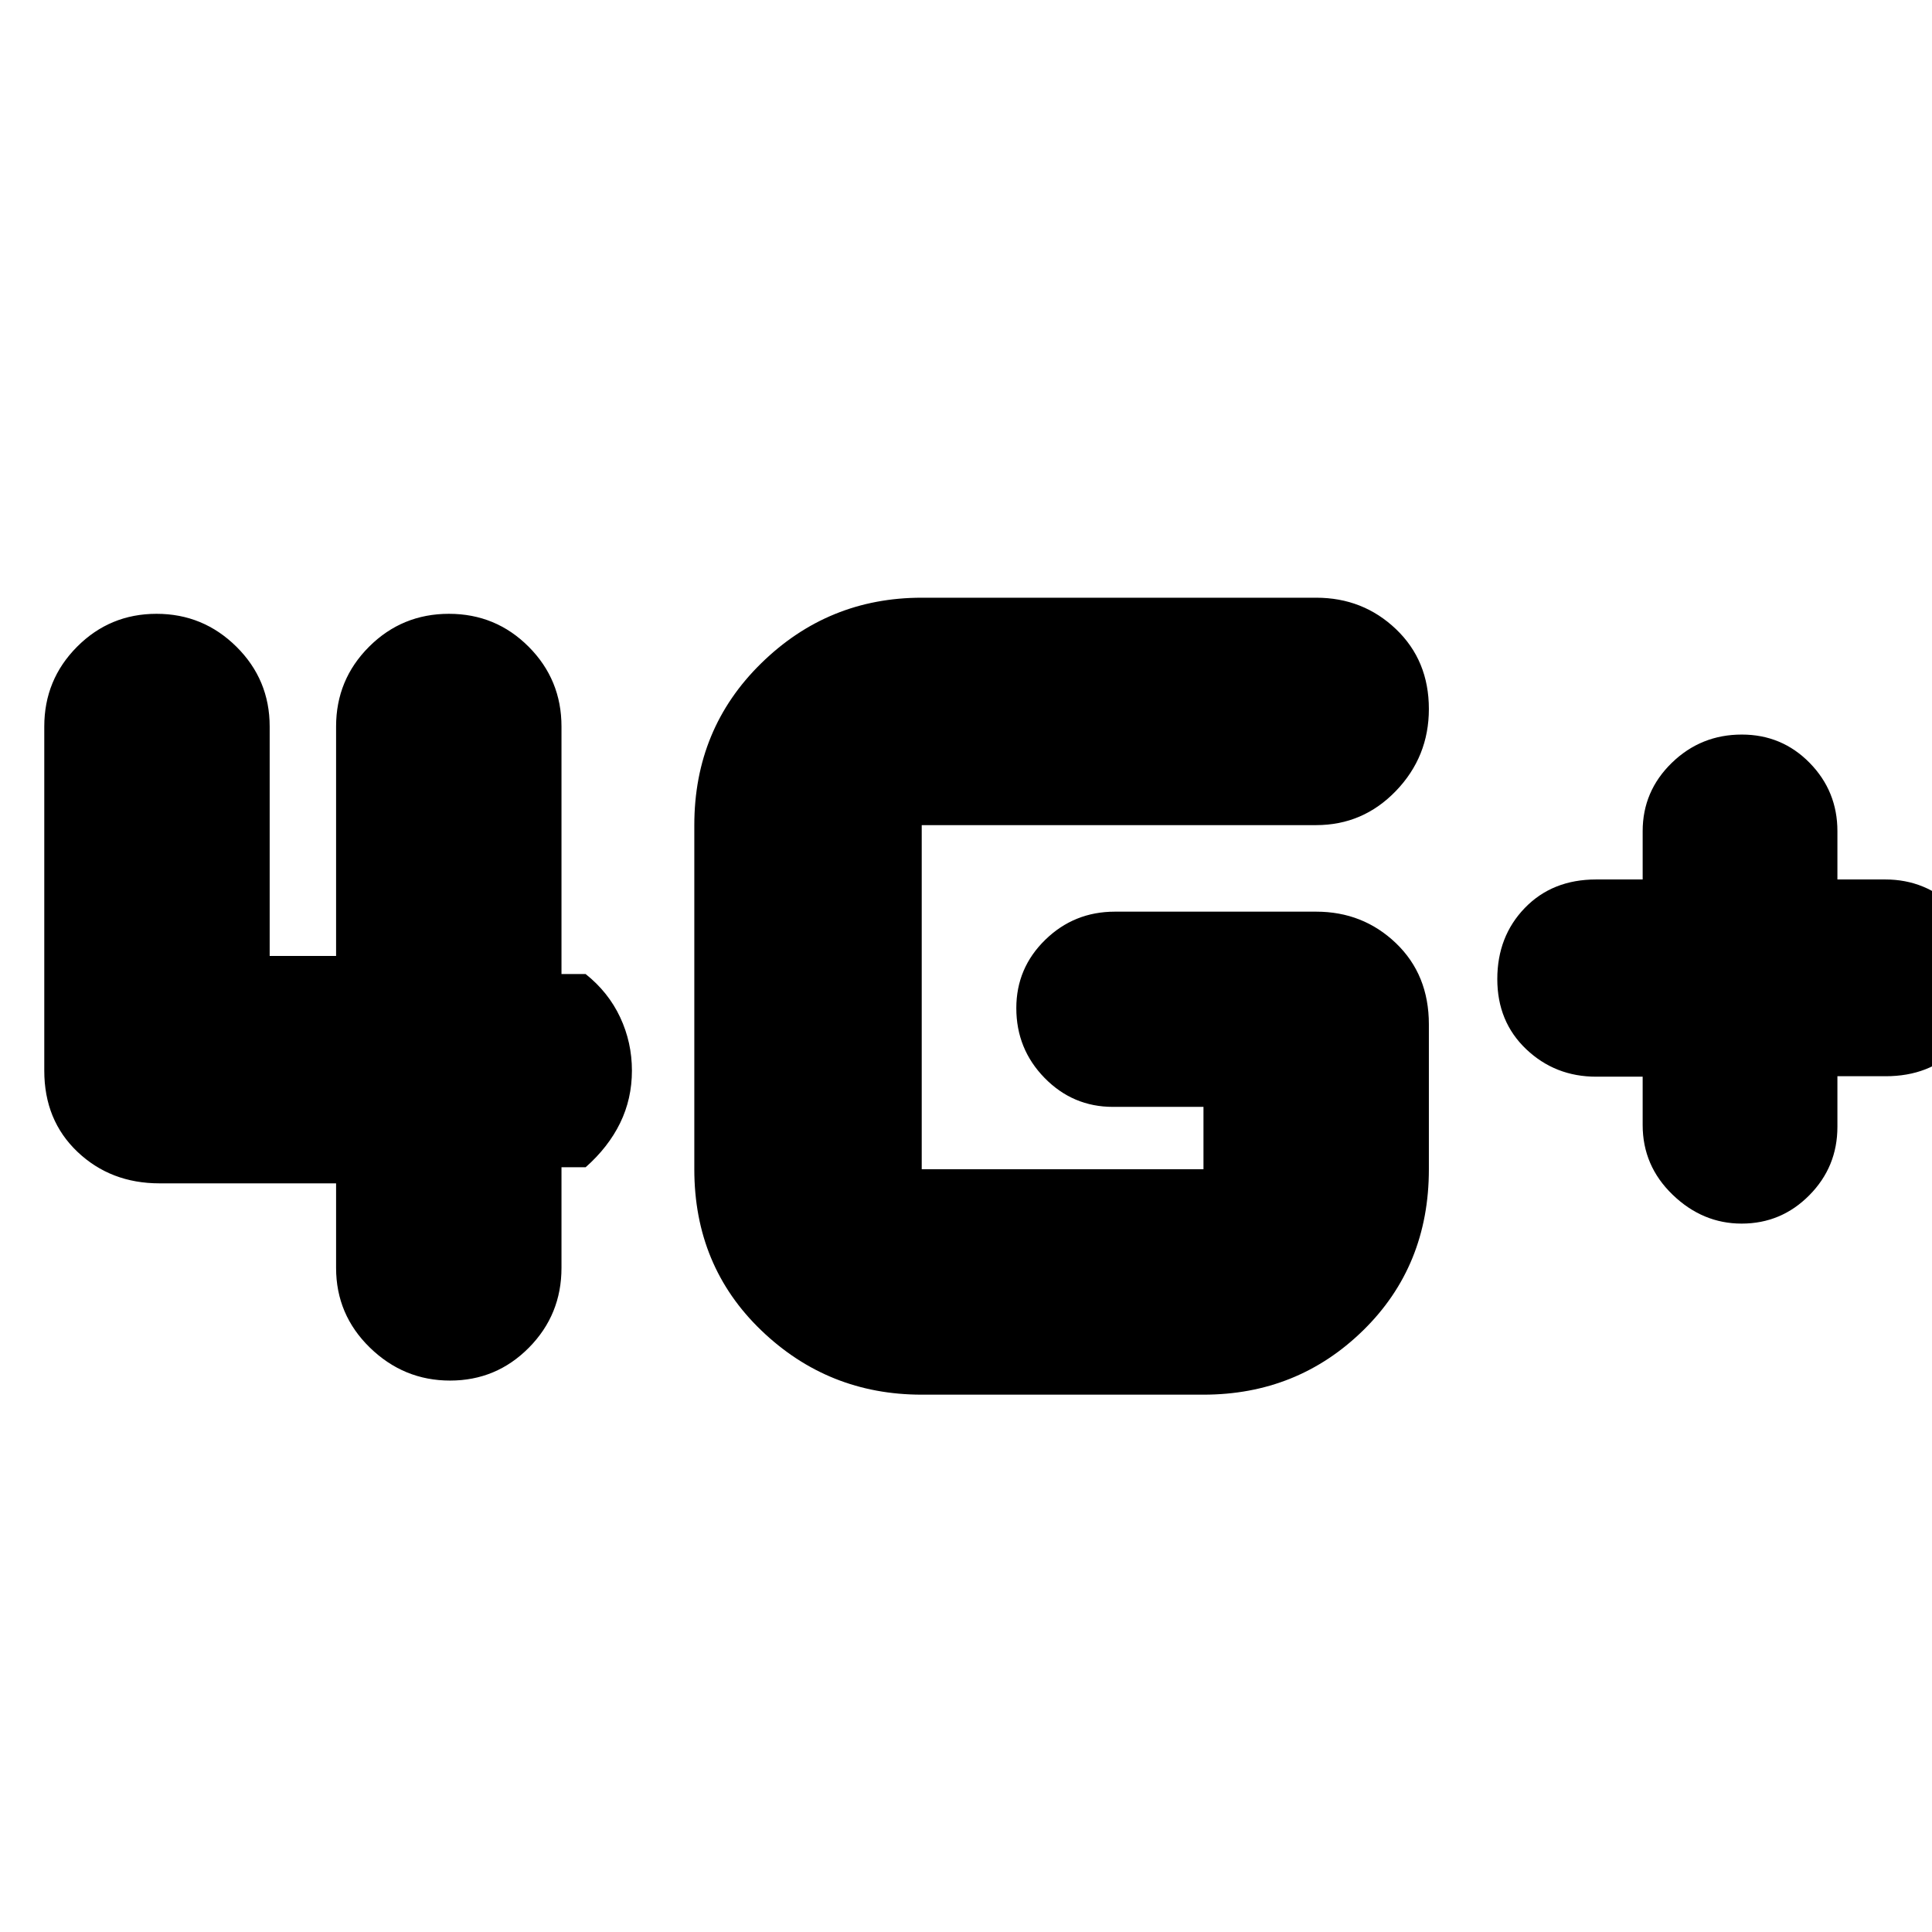 <svg xmlns="http://www.w3.org/2000/svg" height="20" viewBox="0 -960 960 960" width="20"><path d="M816.23-425h-23.11q-20.35 0-34.74-13.65Q744-452.3 744-473.5q0-21.2 13.68-35.35Q771.37-523 793.12-523h23.11v-24q0-19.87 14.47-33.94Q845.16-595 865.49-595q19.91 0 33.71 14.06Q913-566.87 913-547v24h23.79q20.21 0 34.71 14.29t14.5 34.5q0 21.61-13.65 35.29-13.65 13.69-35.35 13.69h-24v25.11q0 19.93-13.95 34.02Q885.11-352 865.4-352q-19.4 0-34.28-14.35-14.89-14.35-14.89-34.65v-24ZM458-267q-46.49 0-79.74-31.95Q345-330.9 345-379v-171q0-47.89 33.26-80.44Q411.51-663 458-663h196q23.27 0 39.64 15.6Q710-631.8 710-607.71 710-584 693.64-567q-16.37 17-39.64 17H458v171h140v-31h-45q-19.87 0-33.94-14.37Q505-438.74 505-459.07q0-19.91 14.35-33.92Q533.7-507 554-507h100q23.27 0 39.64 15.66Q710-475.67 710-451v72q0 48.1-32.65 80.05Q644.7-267 598-267H458ZM134-599v114h33v-114q0-23.27 16.38-39.64Q199.77-655 223.07-655q23.31 0 39.62 16.36Q279-622.27 279-599v123h12q11.3 9 17.15 21.48 5.85 12.48 5.85 26.5T308.15-402q-5.85 12-17.15 22h-12v50q0 23.27-16.18 39.64Q246.64-274 223.63-274q-23 0-39.82-16.36Q167-306.73 167-330v-42H79.26Q55-372 38.5-387.66 22-403.33 22-428v-171q0-23.27 16.3-39.64Q54.6-655 77.79-655q23.18 0 39.7 16.36Q134-622.27 134-599Z"/></svg>